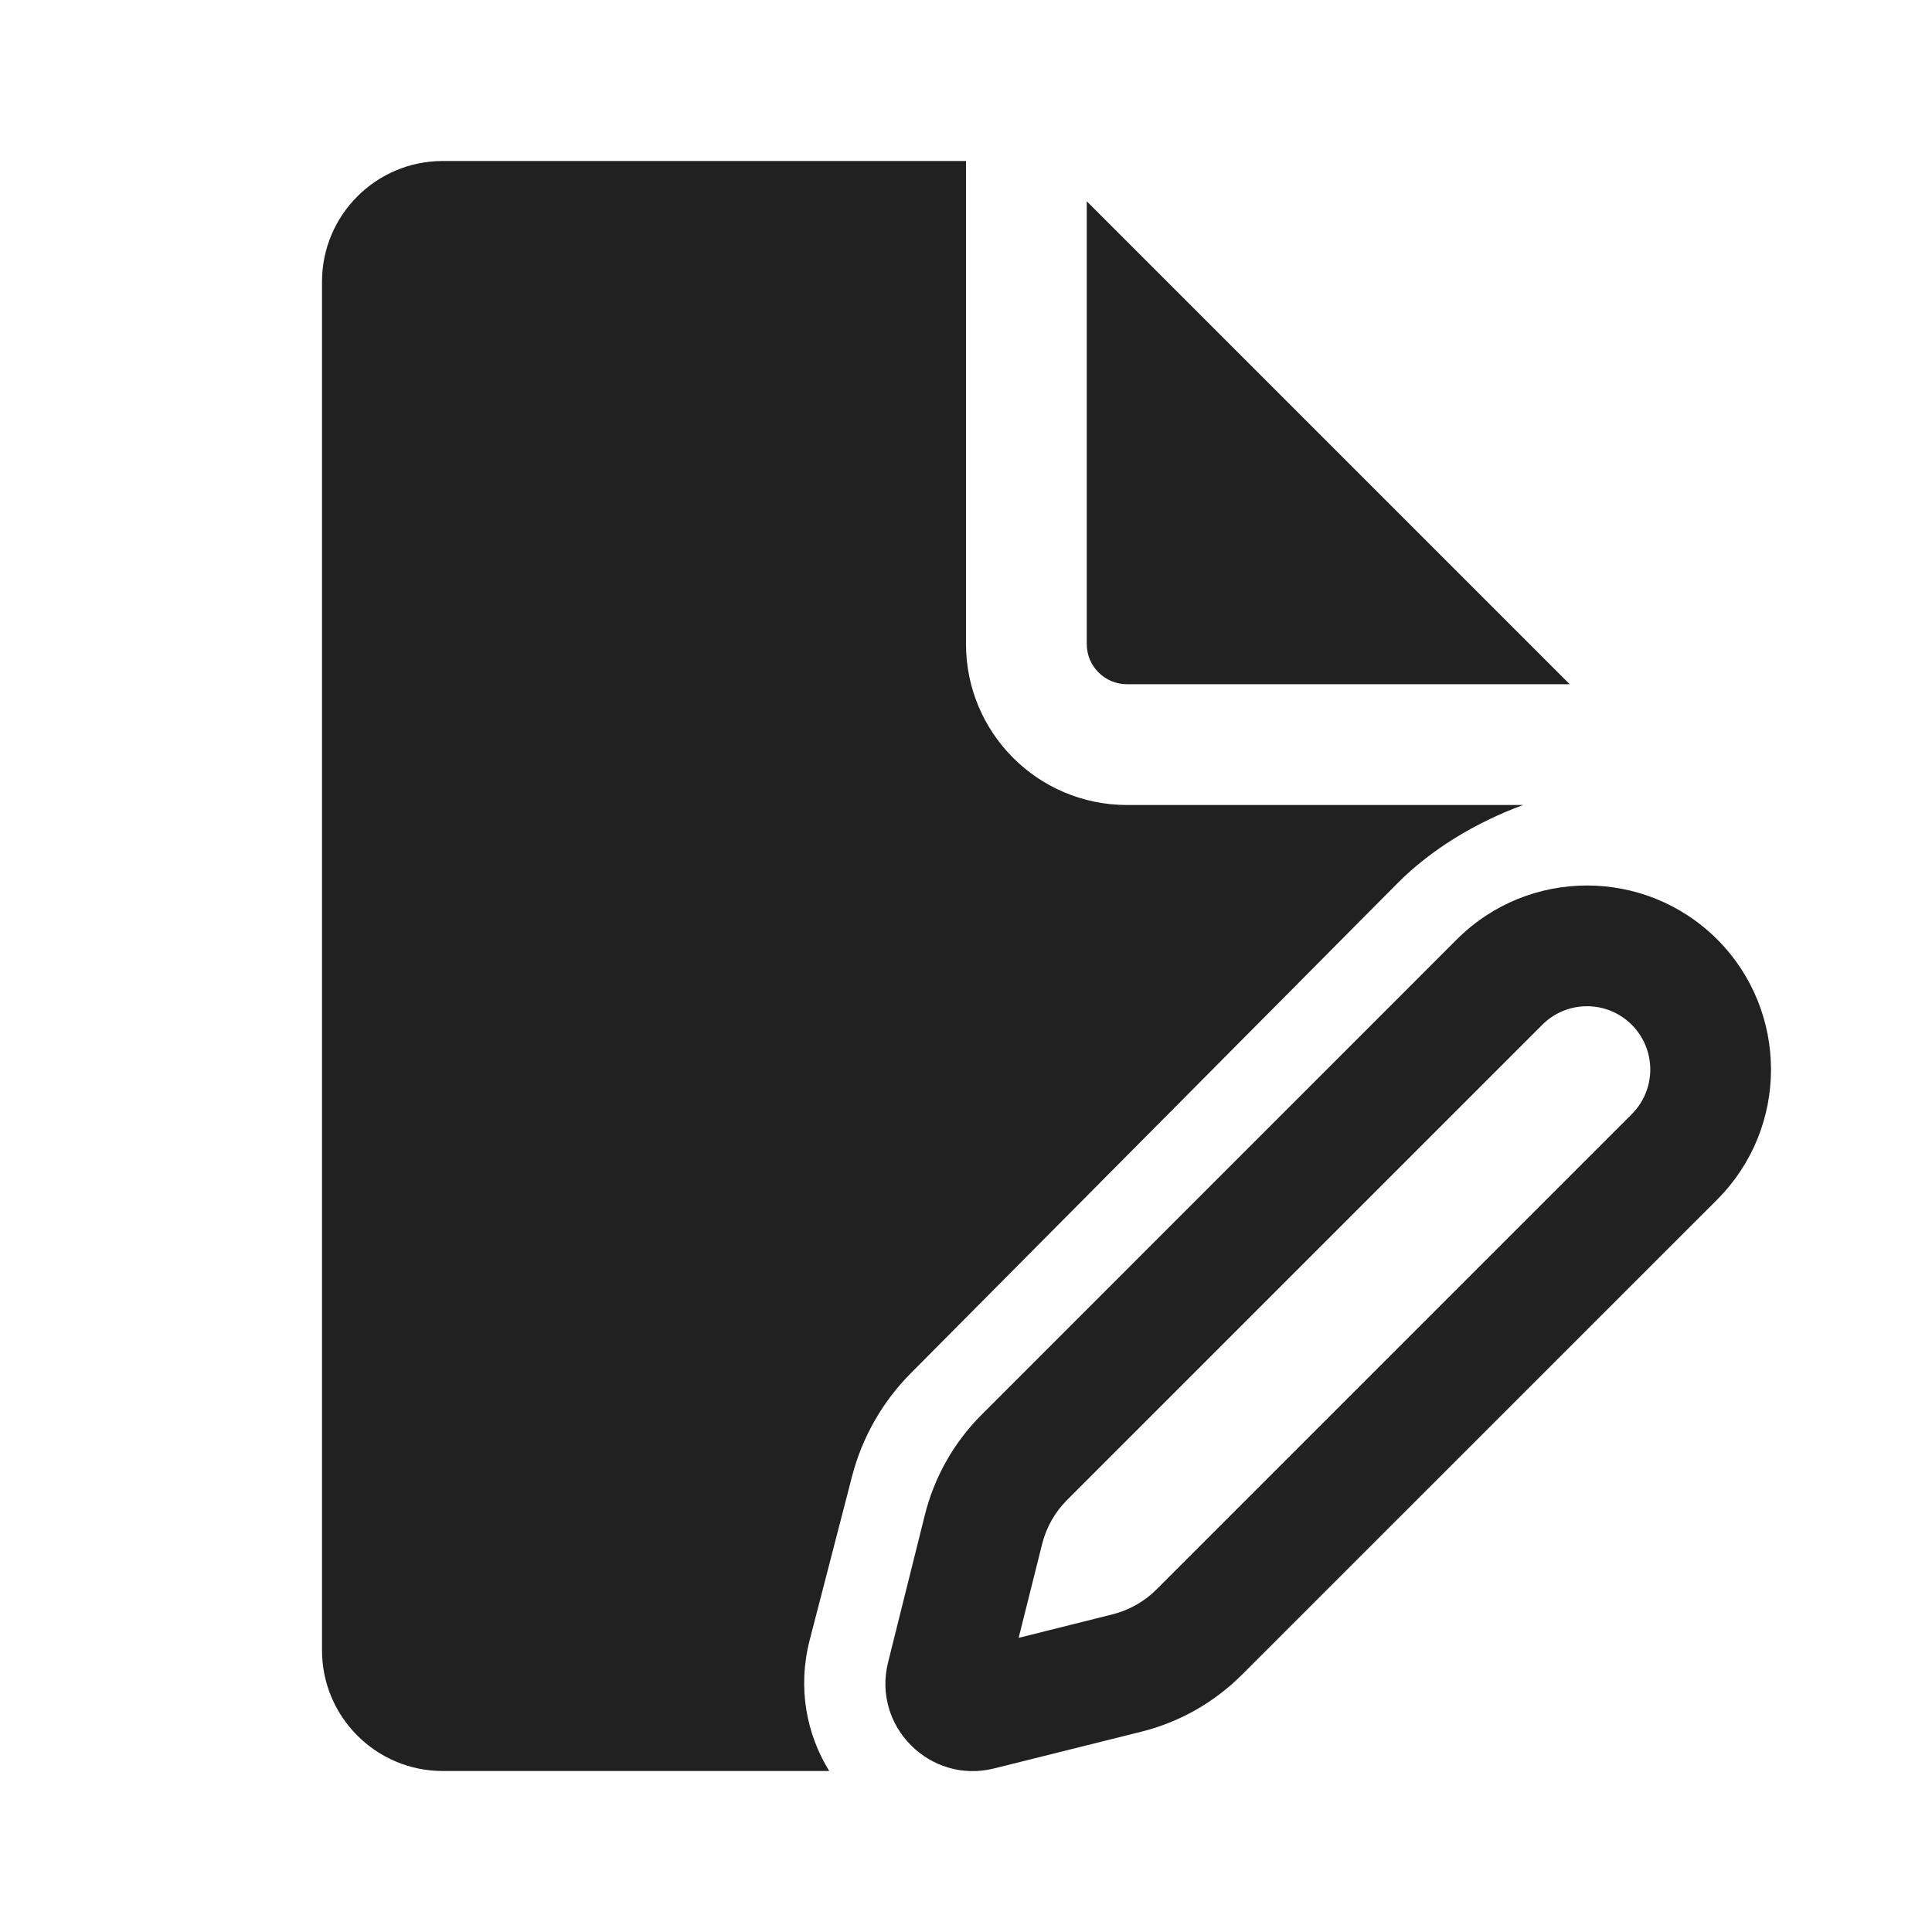 <svg width="24px" height="24px" viewBox="0 0 24 24" fill="none" xmlns="http://www.w3.org/2000/svg">
<path d="M12 2V8C12 9.105 12.895 10 14 10H18.921C18.324 10.22 17.776 10.554 17.362 10.97L11.311 17.062C10.96 17.416 10.709 17.858 10.584 18.341L10.059 20.37C9.905 20.965 10.017 21.54 10.301 22H5.5C4.672 22 4 21.328 4 20.5V3.5C4 2.672 4.672 2 5.5 2H12Z" fill="#212121"/>
<path d="M13.5 2.5V8C13.5 8.276 13.724 8.5 14 8.5H19.5L13.5 2.5Z" fill="#212121"/>
<path d="M12.196 17.572L18.098 11.669C18.991 10.777 20.438 10.777 21.331 11.669C22.223 12.562 22.223 14.009 21.331 14.902L15.428 20.804C15.084 21.148 14.653 21.393 14.181 21.511L12.35 21.968C11.554 22.167 10.833 21.446 11.032 20.65L11.489 18.819C11.607 18.347 11.851 17.916 12.196 17.572ZM19.159 12.73L13.256 18.633C13.104 18.784 12.997 18.975 12.945 19.183L12.654 20.346L13.817 20.055C14.025 20.003 14.216 19.896 14.367 19.744L20.27 13.841C20.577 13.534 20.577 13.037 20.27 12.73C19.963 12.423 19.466 12.423 19.159 12.73Z" fill="#212121"/>
</svg>
